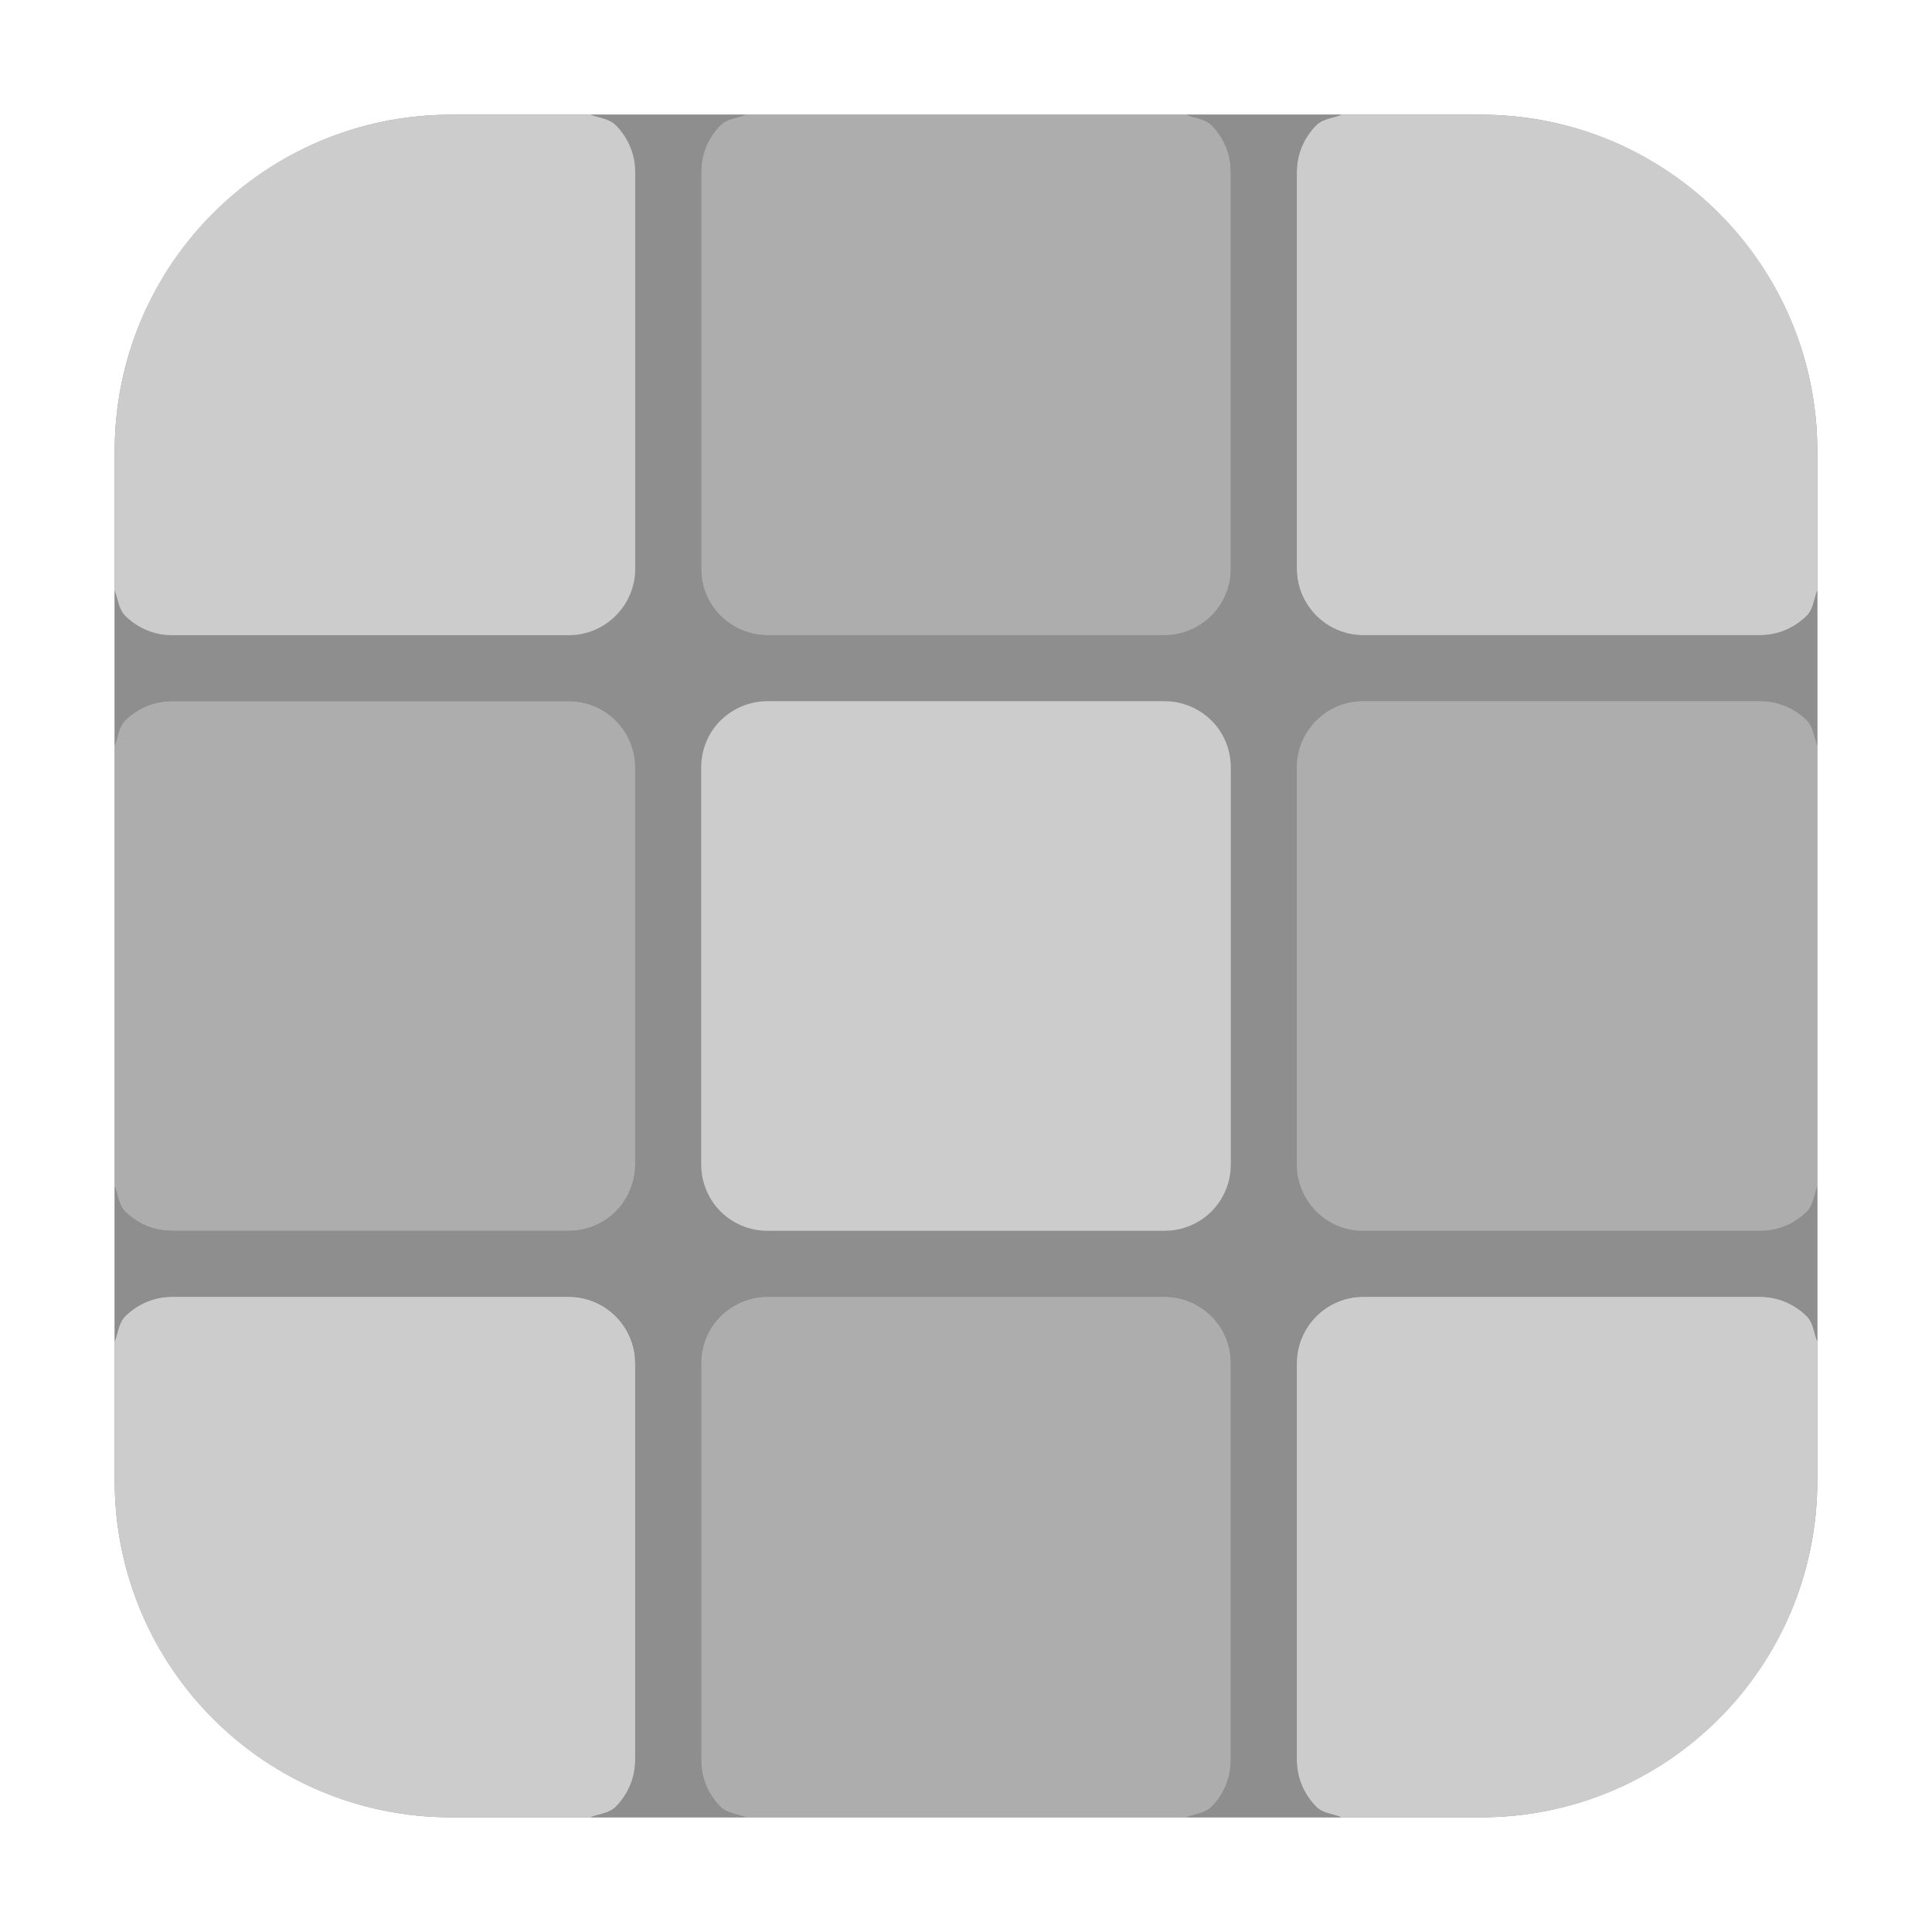 <?xml version="1.0" encoding="UTF-8"?>
<svg xmlns="http://www.w3.org/2000/svg" xmlns:xlink="http://www.w3.org/1999/xlink" width="36pt" height="36pt" viewBox="0 0 36 36" version="1.1">
<g id="surface1">
<path style=" stroke:none;fill-rule:evenodd;fill:rgb(55.686%,55.686%,55.686%);fill-opacity:1;" d="M 8.406 2.137 L 27.594 2.137 C 31.055 2.137 33.863 4.945 33.863 8.406 L 33.863 27.594 C 33.863 31.055 31.055 33.863 27.594 33.863 L 8.406 33.863 C 4.945 33.863 2.137 31.055 2.137 27.594 L 2.137 8.406 C 2.137 4.945 4.945 2.137 8.406 2.137 Z M 8.406 2.137 "/>
<path style=" stroke:none;fill-rule:evenodd;fill:rgb(67.843%,67.843%,67.843%);fill-opacity:1;" d="M 2.137 22.098 C 2.199 22.262 2.211 22.453 2.332 22.574 C 2.555 22.797 2.863 22.934 3.203 22.934 L 10.602 22.934 C 10.941 22.934 11.25 22.797 11.473 22.574 C 11.695 22.348 11.836 22.039 11.836 21.699 L 11.836 14.301 C 11.836 13.957 11.695 13.648 11.473 13.426 C 11.25 13.203 10.941 13.066 10.602 13.066 L 3.203 13.066 C 2.863 13.066 2.555 13.203 2.332 13.426 C 2.211 13.547 2.199 13.738 2.137 13.898 Z M 2.137 22.098 "/>
<path style=" stroke:none;fill-rule:evenodd;fill:rgb(80%,80%,80%);fill-opacity:1;" d="M 11 33.863 C 11.164 33.801 11.352 33.789 11.473 33.668 C 11.695 33.445 11.836 33.137 11.836 32.797 L 11.836 25.398 C 11.836 25.059 11.695 24.75 11.473 24.527 C 11.25 24.305 10.941 24.164 10.602 24.164 L 3.203 24.164 C 2.863 24.164 2.555 24.305 2.332 24.527 C 2.211 24.648 2.199 24.836 2.137 25 L 2.137 27.59 C 2.137 31.066 4.934 33.863 8.406 33.863 Z M 11 33.863 "/>
<path style=" stroke:none;fill-rule:evenodd;fill:rgb(67.843%,67.843%,67.843%);fill-opacity:1;" d="M 22.098 33.863 C 22.262 33.801 22.453 33.789 22.574 33.668 C 22.797 33.445 22.934 33.137 22.934 32.797 L 22.934 25.398 C 22.934 25.059 22.797 24.75 22.574 24.527 C 22.348 24.305 22.039 24.164 21.699 24.164 L 14.301 24.164 C 13.961 24.164 13.652 24.305 13.426 24.527 C 13.203 24.75 13.066 25.059 13.066 25.398 L 13.066 32.797 C 13.066 33.137 13.203 33.445 13.426 33.668 C 13.547 33.789 13.738 33.801 13.902 33.863 Z M 22.098 33.863 "/>
<path style=" stroke:none;fill-rule:evenodd;fill:rgb(80%,80%,80%);fill-opacity:1;" d="M 33.863 25 C 33.801 24.836 33.789 24.648 33.668 24.527 C 33.445 24.305 33.137 24.164 32.797 24.164 L 25.398 24.164 C 25.059 24.164 24.75 24.305 24.527 24.527 C 24.305 24.75 24.164 25.059 24.164 25.398 L 24.164 32.797 C 24.164 33.137 24.305 33.445 24.527 33.668 C 24.648 33.789 24.836 33.801 25 33.863 L 27.594 33.863 C 31.066 33.863 33.863 31.066 33.863 27.59 Z M 33.863 25 "/>
<path style=" stroke:none;fill-rule:evenodd;fill:rgb(80%,80%,80%);fill-opacity:1;" d="M 25 2.137 C 24.836 2.199 24.648 2.211 24.527 2.332 C 24.305 2.555 24.164 2.863 24.164 3.203 L 24.164 10.602 C 24.164 10.941 24.305 11.25 24.527 11.473 C 24.75 11.695 25.059 11.836 25.398 11.836 L 32.797 11.836 C 33.137 11.836 33.445 11.695 33.668 11.473 C 33.789 11.352 33.801 11.164 33.863 11 L 33.863 8.406 C 33.863 4.934 31.066 2.137 27.594 2.137 Z M 25 2.137 "/>
<path style=" stroke:none;fill-rule:evenodd;fill:rgb(67.843%,67.843%,67.843%);fill-opacity:1;" d="M 13.902 2.137 C 13.738 2.199 13.547 2.211 13.426 2.332 C 13.203 2.555 13.066 2.863 13.066 3.203 L 13.066 10.602 C 13.066 10.941 13.203 11.25 13.426 11.473 C 13.652 11.695 13.961 11.836 14.301 11.836 L 21.699 11.836 C 22.039 11.836 22.348 11.695 22.574 11.473 C 22.797 11.25 22.934 10.941 22.934 10.602 L 22.934 3.203 C 22.934 2.863 22.797 2.555 22.574 2.332 C 22.453 2.211 22.262 2.199 22.098 2.137 Z M 13.902 2.137 "/>
<path style=" stroke:none;fill-rule:evenodd;fill:rgb(55.686%,55.686%,55.686%);fill-opacity:1;" d="M 2.137 11 L 2.137 13.898 C 2.199 13.738 2.211 13.547 2.332 13.426 C 2.555 13.203 2.863 13.066 3.203 13.066 L 10.602 13.066 C 10.941 13.066 11.25 13.203 11.473 13.426 C 11.695 13.648 11.836 13.957 11.836 14.301 L 11.836 21.699 C 11.836 22.039 11.695 22.348 11.473 22.574 C 11.25 22.797 10.941 22.934 10.602 22.934 L 3.203 22.934 C 2.863 22.934 2.555 22.797 2.332 22.574 C 2.211 22.453 2.199 22.262 2.137 22.098 L 2.137 25 C 2.199 24.836 2.211 24.648 2.332 24.527 C 2.555 24.305 2.863 24.164 3.203 24.164 L 10.602 24.164 C 10.941 24.164 11.25 24.305 11.473 24.527 C 11.695 24.75 11.836 25.059 11.836 25.398 L 11.836 32.797 C 11.836 33.137 11.695 33.445 11.473 33.668 C 11.352 33.789 11.164 33.801 11 33.863 L 13.902 33.863 C 13.738 33.801 13.547 33.789 13.426 33.668 C 13.203 33.445 13.066 33.137 13.066 32.797 L 13.066 25.398 C 13.066 25.059 13.203 24.75 13.426 24.527 C 13.652 24.305 13.961 24.164 14.301 24.164 L 21.699 24.164 C 22.039 24.164 22.348 24.305 22.574 24.527 C 22.797 24.75 22.934 25.059 22.934 25.398 L 22.934 32.797 C 22.934 33.137 22.797 33.445 22.574 33.668 C 22.453 33.789 22.262 33.801 22.098 33.863 L 25 33.863 C 24.836 33.801 24.648 33.789 24.527 33.668 C 24.305 33.445 24.164 33.137 24.164 32.797 L 24.164 25.398 C 24.164 25.059 24.305 24.75 24.527 24.527 C 24.75 24.305 25.059 24.164 25.398 24.164 L 32.797 24.164 C 33.137 24.164 33.445 24.305 33.668 24.527 C 33.789 24.648 33.801 24.836 33.863 25 L 33.863 22.098 C 33.801 22.262 33.789 22.453 33.668 22.574 C 33.445 22.797 33.137 22.934 32.797 22.934 L 25.398 22.934 C 25.059 22.934 24.75 22.797 24.527 22.574 C 24.305 22.348 24.164 22.039 24.164 21.699 L 24.164 14.301 C 24.164 13.957 24.305 13.648 24.527 13.426 C 24.75 13.203 25.059 13.066 25.398 13.066 L 32.797 13.066 C 33.137 13.066 33.445 13.203 33.668 13.426 C 33.789 13.547 33.801 13.738 33.863 13.898 L 33.863 11 C 33.801 11.164 33.789 11.352 33.668 11.473 C 33.445 11.695 33.137 11.836 32.797 11.836 L 25.398 11.836 C 25.059 11.836 24.75 11.695 24.527 11.473 C 24.305 11.25 24.164 10.941 24.164 10.602 L 24.164 3.203 C 24.164 2.863 24.305 2.555 24.527 2.332 C 24.648 2.211 24.836 2.199 25 2.137 L 22.098 2.137 C 22.262 2.199 22.453 2.211 22.574 2.332 C 22.797 2.555 22.934 2.863 22.934 3.203 L 22.934 10.602 C 22.934 10.941 22.797 11.25 22.574 11.473 C 22.348 11.695 22.039 11.836 21.699 11.836 L 14.301 11.836 C 13.961 11.836 13.652 11.695 13.426 11.473 C 13.203 11.25 13.066 10.941 13.066 10.602 L 13.066 3.203 C 13.066 2.863 13.203 2.555 13.426 2.332 C 13.547 2.211 13.738 2.199 13.902 2.137 L 11 2.137 C 11.164 2.199 11.352 2.211 11.473 2.332 C 11.695 2.555 11.836 2.863 11.836 3.203 L 11.836 10.602 C 11.836 10.941 11.695 11.25 11.473 11.473 C 11.25 11.695 10.941 11.836 10.602 11.836 L 3.203 11.836 C 2.863 11.836 2.555 11.695 2.332 11.473 C 2.211 11.352 2.199 11.164 2.137 11 Z M 2.137 11 "/>
<path style=" stroke:none;fill-rule:evenodd;fill:rgb(80%,80%,80%);fill-opacity:1;" d="M 2.137 11 C 2.199 11.164 2.211 11.352 2.332 11.473 C 2.555 11.695 2.863 11.836 3.203 11.836 L 10.602 11.836 C 10.941 11.836 11.25 11.695 11.473 11.473 C 11.695 11.25 11.836 10.941 11.836 10.602 L 11.836 3.203 C 11.836 2.863 11.695 2.555 11.473 2.332 C 11.352 2.211 11.164 2.199 11 2.137 L 8.406 2.137 C 4.934 2.137 2.137 4.934 2.137 8.406 Z M 2.137 11 "/>
<path style=" stroke:none;fill-rule:evenodd;fill:rgb(55.686%,55.686%,55.686%);fill-opacity:1;" d="M 14.301 13.066 C 13.961 13.066 13.652 13.203 13.426 13.426 C 13.203 13.648 13.066 13.957 13.066 14.301 L 13.066 21.699 C 13.066 22.039 13.203 22.348 13.426 22.574 C 13.652 22.797 13.961 22.934 14.301 22.934 L 21.699 22.934 C 22.039 22.934 22.348 22.797 22.574 22.574 C 22.797 22.348 22.934 22.039 22.934 21.699 L 22.934 14.301 C 22.934 13.957 22.797 13.648 22.574 13.426 C 22.348 13.203 22.039 13.066 21.699 13.066 Z M 14.301 13.066 "/>
<path style=" stroke:none;fill-rule:evenodd;fill:rgb(80%,80%,80%);fill-opacity:1;" d="M 14.301 13.066 L 21.699 13.066 C 22.039 13.066 22.348 13.203 22.574 13.426 C 22.797 13.648 22.934 13.957 22.934 14.301 L 22.934 21.699 C 22.934 22.039 22.797 22.348 22.574 22.574 C 22.348 22.797 22.039 22.934 21.699 22.934 L 14.301 22.934 C 13.961 22.934 13.652 22.797 13.426 22.574 C 13.203 22.348 13.066 22.039 13.066 21.699 L 13.066 14.301 C 13.066 13.957 13.203 13.648 13.426 13.426 C 13.652 13.203 13.961 13.066 14.301 13.066 Z M 14.301 13.066 "/>
<path style=" stroke:none;fill-rule:evenodd;fill:rgb(67.843%,67.843%,67.843%);fill-opacity:1;" d="M 33.863 13.898 C 33.801 13.738 33.789 13.547 33.668 13.426 C 33.445 13.203 33.137 13.066 32.797 13.066 L 25.398 13.066 C 25.059 13.066 24.75 13.203 24.527 13.426 C 24.305 13.648 24.164 13.957 24.164 14.301 L 24.164 21.699 C 24.164 22.039 24.305 22.348 24.527 22.574 C 24.75 22.797 25.059 22.934 25.398 22.934 L 32.797 22.934 C 33.137 22.934 33.445 22.797 33.668 22.574 C 33.789 22.453 33.801 22.262 33.863 22.098 Z M 33.863 13.898 "/>
</g>
</svg>
